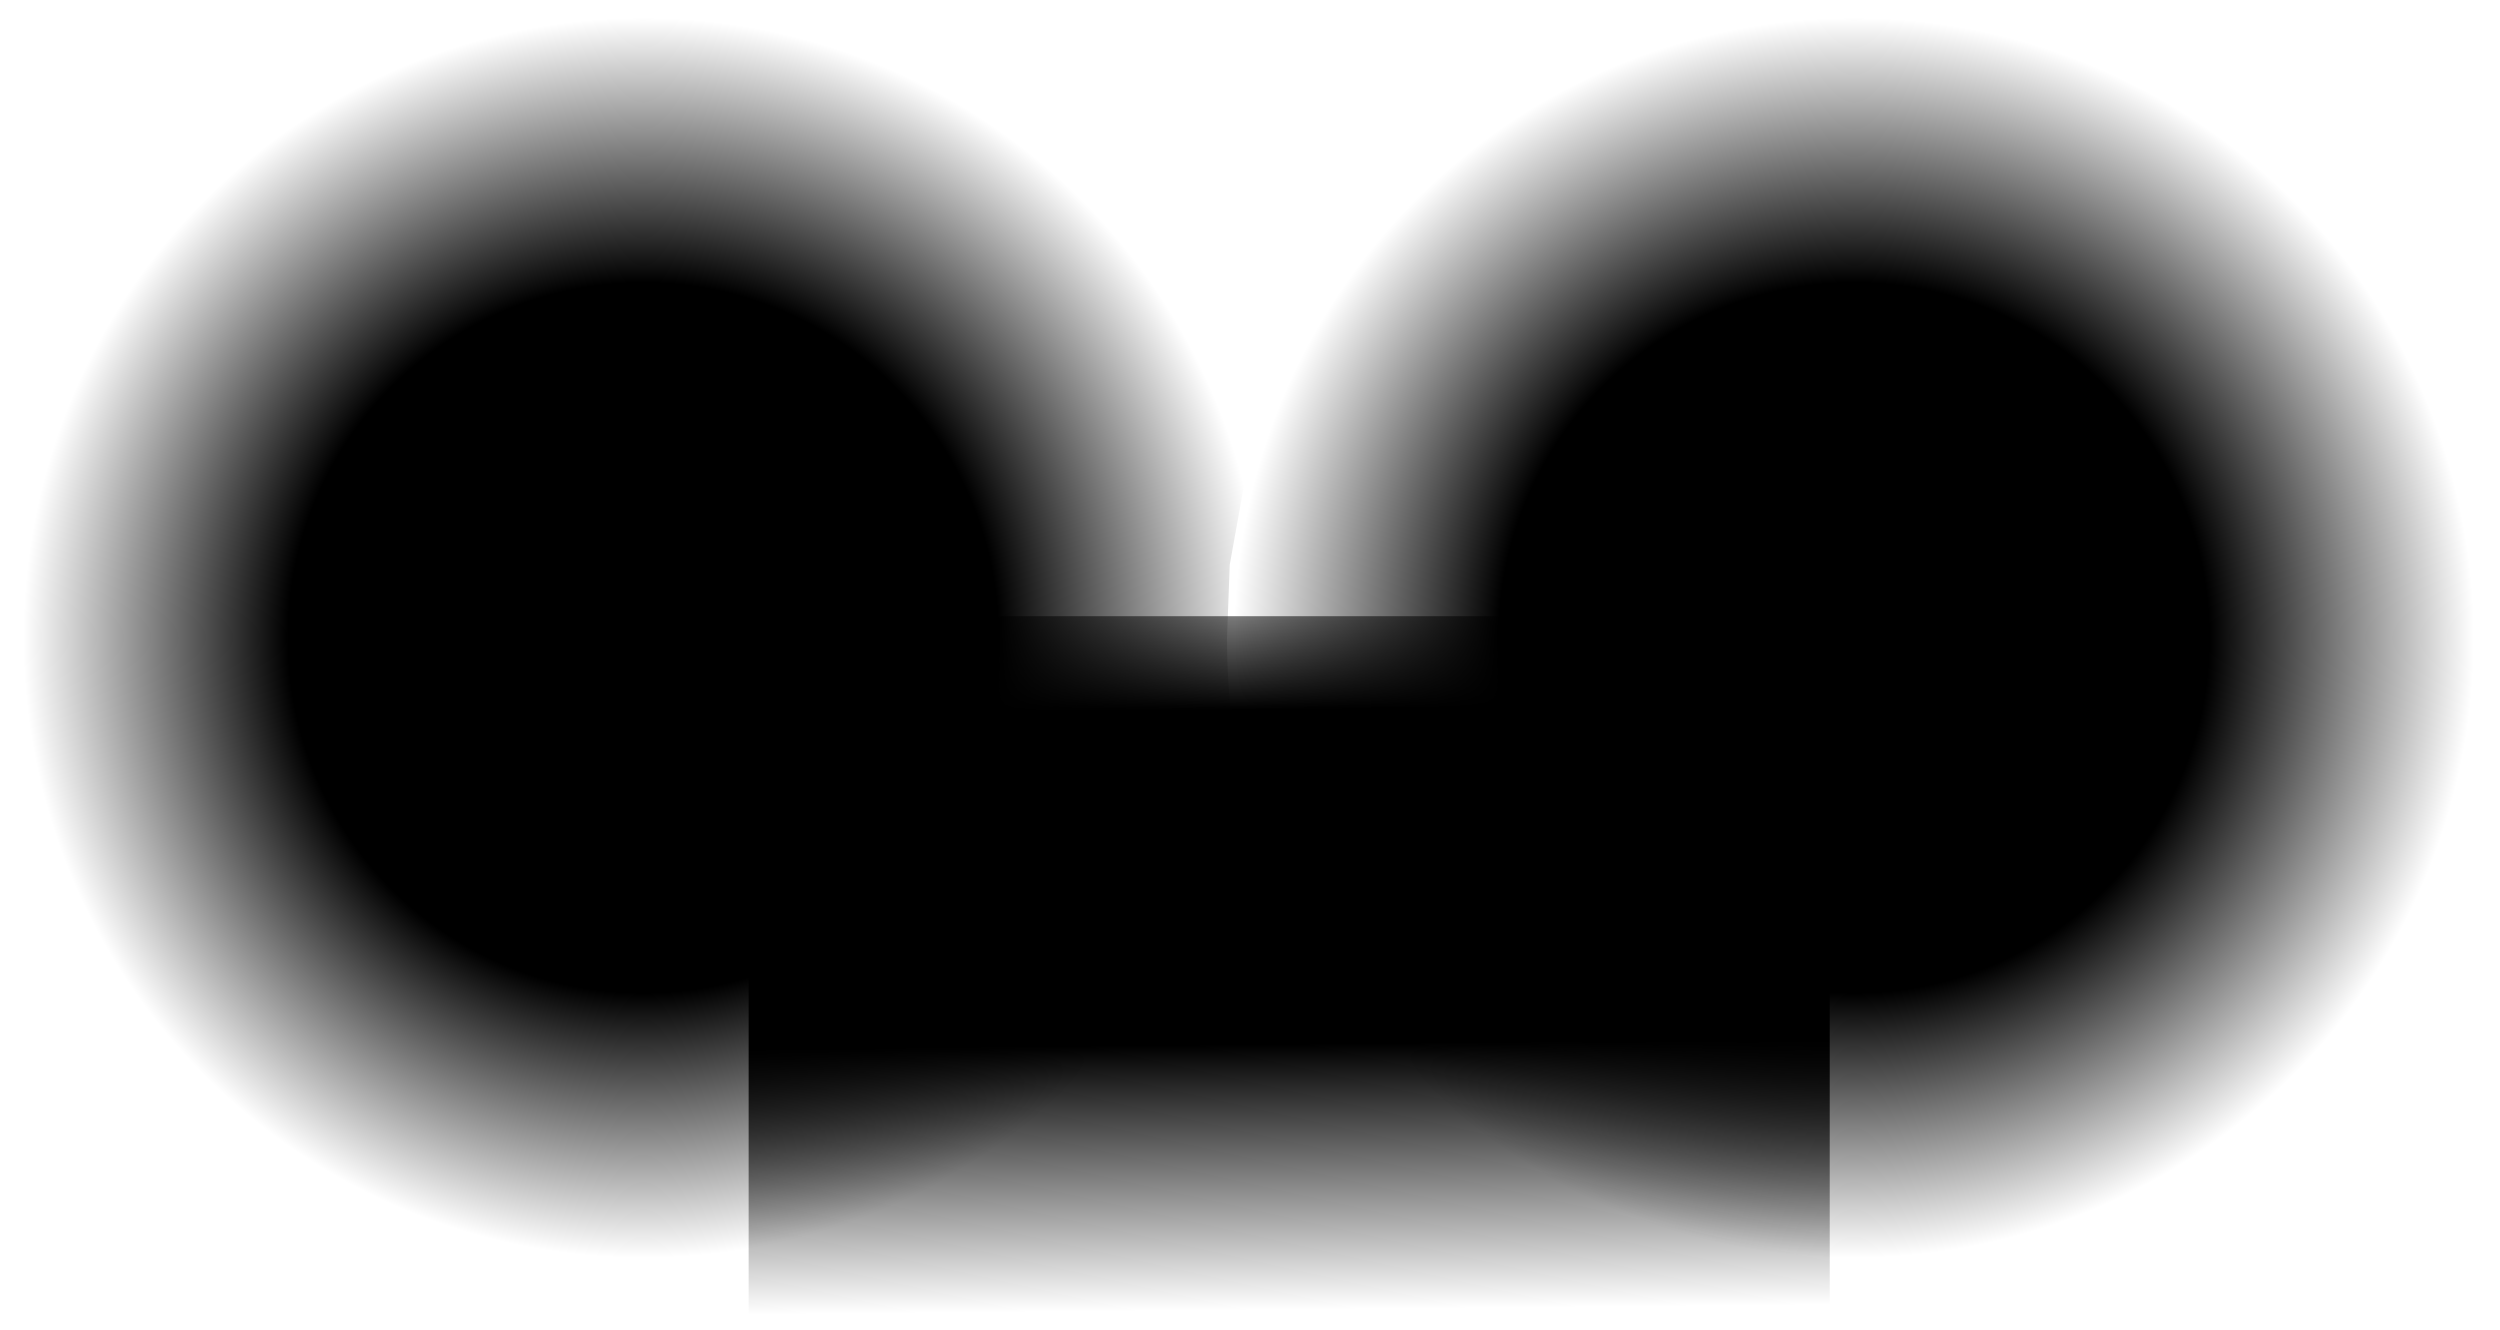 <?xml version="1.0" encoding="UTF-8" standalone="no"?>
<svg xmlns:ffdec="https://www.free-decompiler.com/flash" xmlns:xlink="http://www.w3.org/1999/xlink" ffdec:objectType="shape" height="24.6px" width="46.25px" xmlns="http://www.w3.org/2000/svg">
  <g transform="matrix(1.0, 0.0, 0.0, 1.0, 0.85, -0.5)">
    <path d="M33.0 25.1 L13.0 25.1 13.0 11.9 33.0 11.9 33.0 25.1" fill="url(#gradient0)" fill-rule="evenodd" stroke="none"/>
    <path d="M22.25 15.5 Q21.5 18.35 19.25 20.6 15.8 24.05 10.9 24.05 6.0 24.05 2.55 20.6 0.75 18.8 -0.1 16.6 -0.9 14.6 -0.85 12.3 L-0.8 10.95 Q-0.4 6.9 2.55 3.95 L2.65 3.9 3.55 3.05 Q4.85 2.0 6.3 1.4 8.4 0.5 10.9 0.5 13.4 0.5 15.5 1.4 L18.25 3.05 19.25 3.95 Q21.45 6.15 22.25 9.0 L21.9 10.95 21.85 12.3 Q21.85 13.95 22.25 15.5" fill="url(#gradient1)" fill-rule="evenodd" stroke="none"/>
    <path d="M22.25 9.0 Q23.05 6.15 25.3 3.95 L26.25 3.05 29.05 1.4 Q31.15 0.5 33.65 0.5 37.85 0.5 40.95 3.05 L41.95 3.95 Q45.4 7.4 45.4 12.3 45.4 17.15 41.95 20.6 38.5 24.05 33.65 24.05 28.75 24.05 25.3 20.6 23.05 18.35 22.25 15.5 21.85 13.95 21.85 12.3 L21.9 10.95 22.25 9.0" fill="url(#gradient2)" fill-rule="evenodd" stroke="none"/>
  </g>
  <defs>
    <linearGradient gradientTransform="matrix(1.0E-4, 0.009, -0.011, 1.0E-4, 23.45, 17.35)" gradientUnits="userSpaceOnUse" id="gradient0" spreadMethod="pad" x1="-819.2" x2="819.2">
      <stop offset="0.0" stop-color="#000000"/>
      <stop offset="0.0" stop-color="#000000"/>
      <stop offset="0.0" stop-color="#000000" stop-opacity="0.651"/>
      <stop offset="0.0" stop-color="#000000" stop-opacity="0.0"/>
      <stop offset="0.247" stop-color="#000000"/>
      <stop offset="0.494" stop-color="#000000"/>
      <stop offset="0.667" stop-color="#000000"/>
      <stop offset="1.0" stop-color="#000000" stop-opacity="0.0"/>
    </linearGradient>
    <radialGradient cx="0" cy="0" gradientTransform="matrix(0.014, 0.0, 0.0, 0.014, 11.05, 12.3)" gradientUnits="userSpaceOnUse" id="gradient1" r="819.2" spreadMethod="pad">
      <stop offset="0.0" stop-color="#000000"/>
      <stop offset="0.0" stop-color="#000000" stop-opacity="0.651"/>
      <stop offset="0.0" stop-color="#000000"/>
      <stop offset="0.573" stop-color="#000000"/>
      <stop offset="1.0" stop-color="#000000" stop-opacity="0.0"/>
    </radialGradient>
    <radialGradient cx="0" cy="0" gradientTransform="matrix(0.014, 0.0, 0.0, 0.014, 33.45, 12.3)" gradientUnits="userSpaceOnUse" id="gradient2" r="819.2" spreadMethod="pad">
      <stop offset="0.0" stop-color="#000000"/>
      <stop offset="0.0" stop-color="#000000" stop-opacity="0.651"/>
      <stop offset="0.0" stop-color="#000000"/>
      <stop offset="0.573" stop-color="#000000"/>
      <stop offset="1.0" stop-color="#000000" stop-opacity="0.0"/>
    </radialGradient>
  </defs>
</svg>
